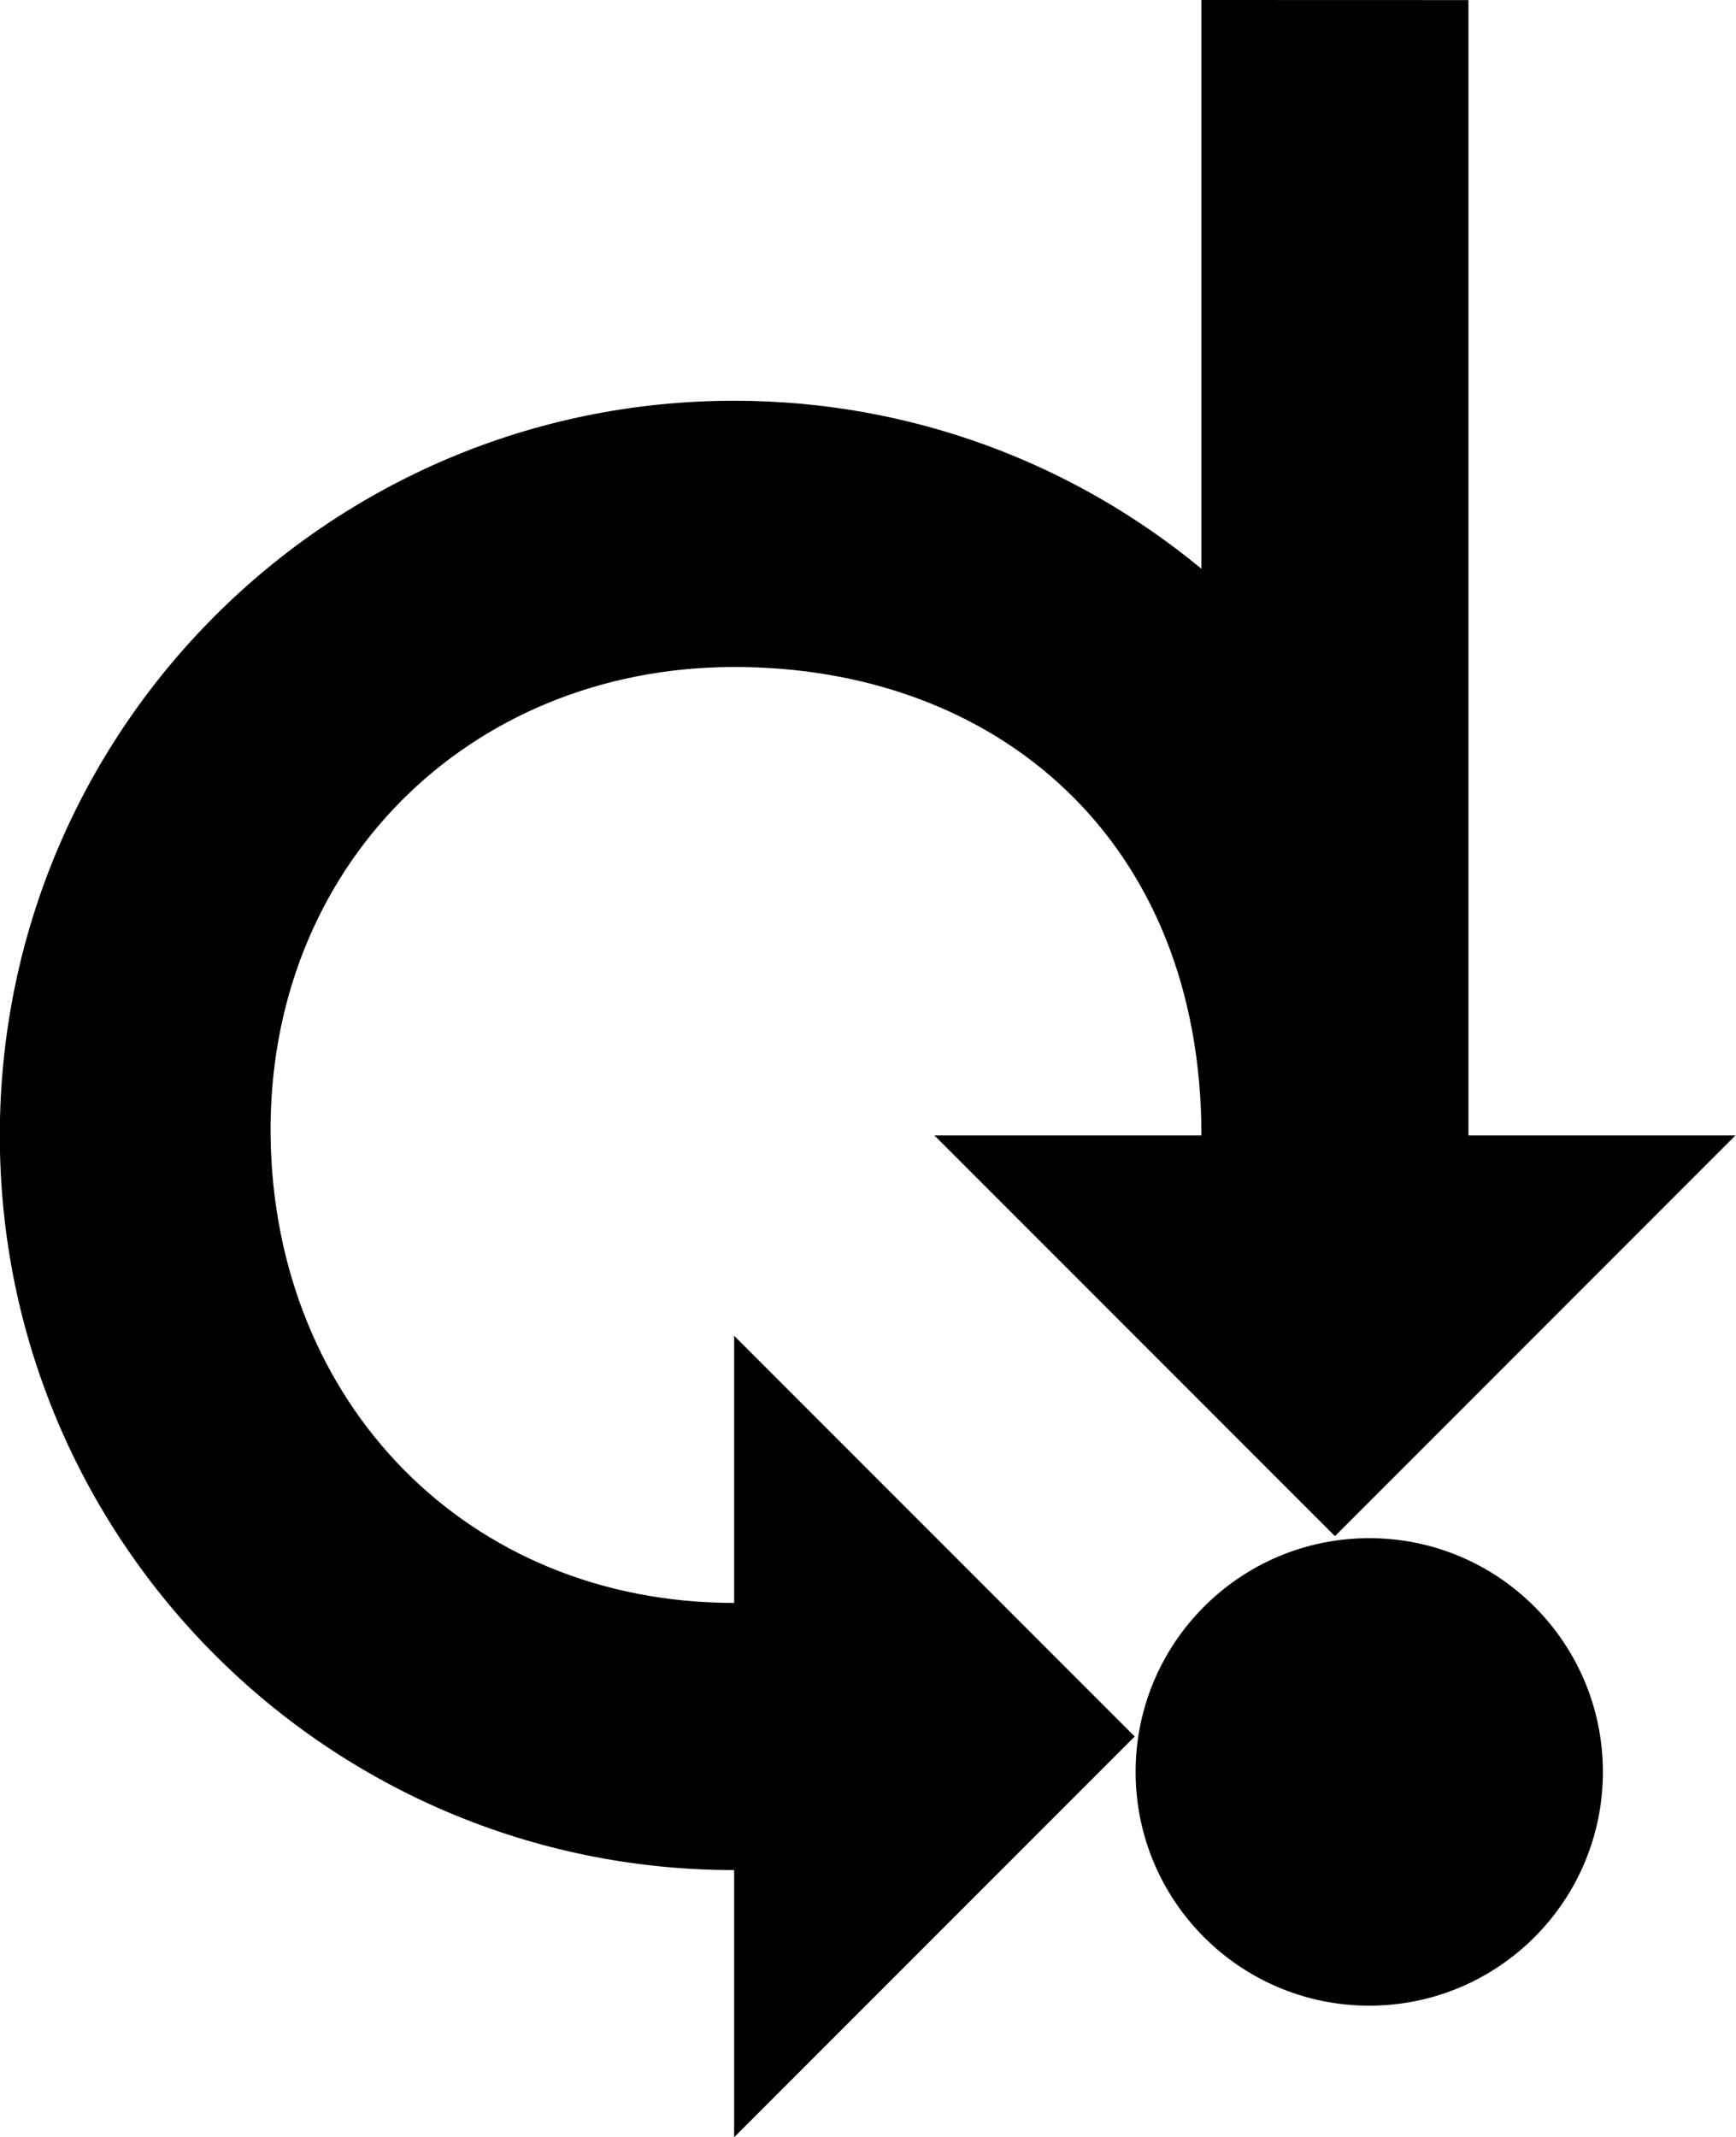 <svg width="207.9mm" height="255.8mm" version="1.1" viewBox="0 0 207.9 255.8" xmlns="http://www.w3.org/2000/svg">
<g transform="translate(-1.121 -22.8)" fill="#000000">
<path d="m145 22.8v68.08c-15.21-12.56-34.7-20.11-55.96-20.11-48.57 0-87.94 39.37-87.94 87.94 0 48.57 39.37 87.94 87.94 87.94v31.98l47.97-47.97-47.97-47.97v31.98c-31.98 0-55.07-23.99-55.51-55.79-0.447-32.15 23.53-56.14 55.35-56.24 31.65-0.091 56.12 20.75 56.12 56.07h-31.98l47.97 47.97 47.97-47.97h-31.98v-135.9z" stop-color="#000000" style="-inkscape-stroke:none;font-variation-settings:normal"/>
<circle cx="165.1" cy="234.9" r="27.98"/>
</g>
</svg>
